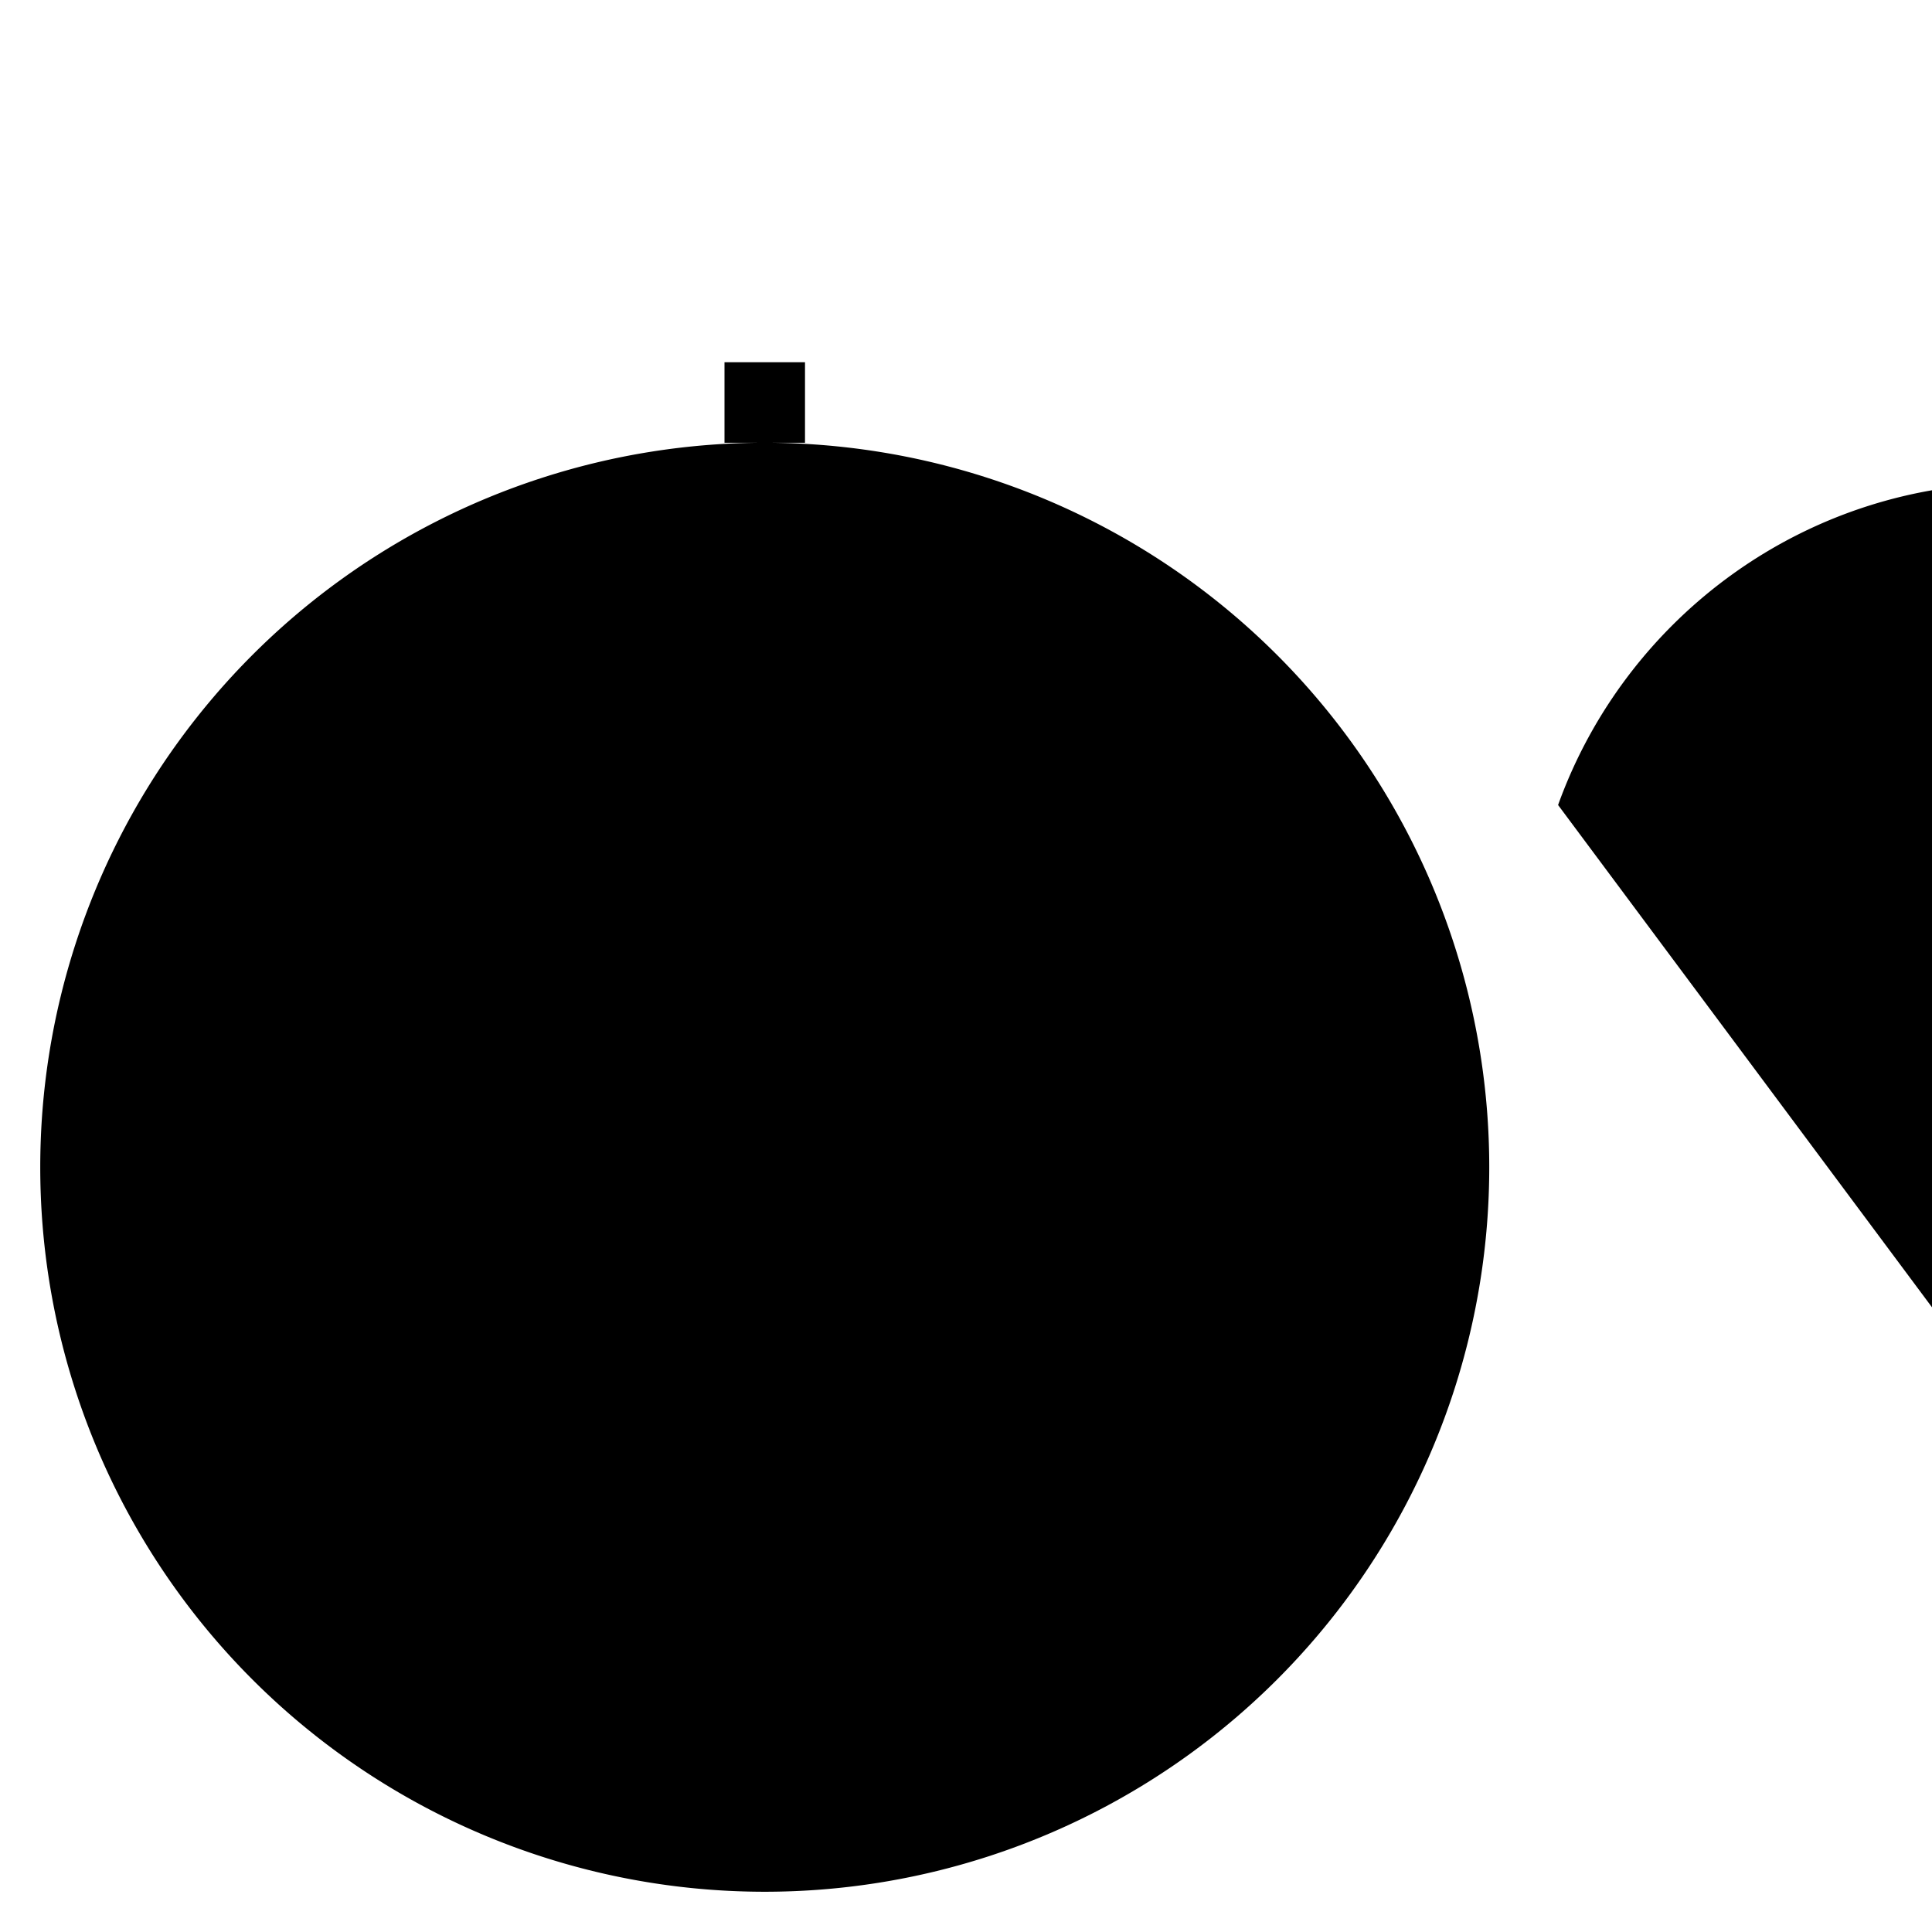 <svg viewBox="0 0 24 24" xmlns="http://www.w3.org/2000/svg">
  <path d="m9 5.5v-1h1v1 m9.355 4.5c.839-2.332 3.07-4 5.691-4h0c3.494 0 6.261 2.953 6.034 6.44l-.852 13.068c-.123 1.891 1.377 3.493 3.272 3.493h0 M 0.5, 14.5 a 9.0,9.0 0 1,0 18.0,0 a 9.0,9.0 0 1,0 -18.0,0 M 6.0, 14.5 a 0.5,0.5 0 1,0 1.0,0 a 0.5,0.5 0 1,0 -1.0,0 M 8.0, 14.5 a 0.5,0.5 0 1,0 1.0,0 a 0.5,0.5 0 1,0 -1.0,0 M 10.0, 14.5 a 0.5,0.5 0 1,0 1.0,0 a 0.5,0.5 0 1,0 -1.0,0 M 12.0, 14.5 a 0.5,0.5 0 1,0 1.0,0 a 0.5,0.5 0 1,0 -1.0,0 " />
</svg>